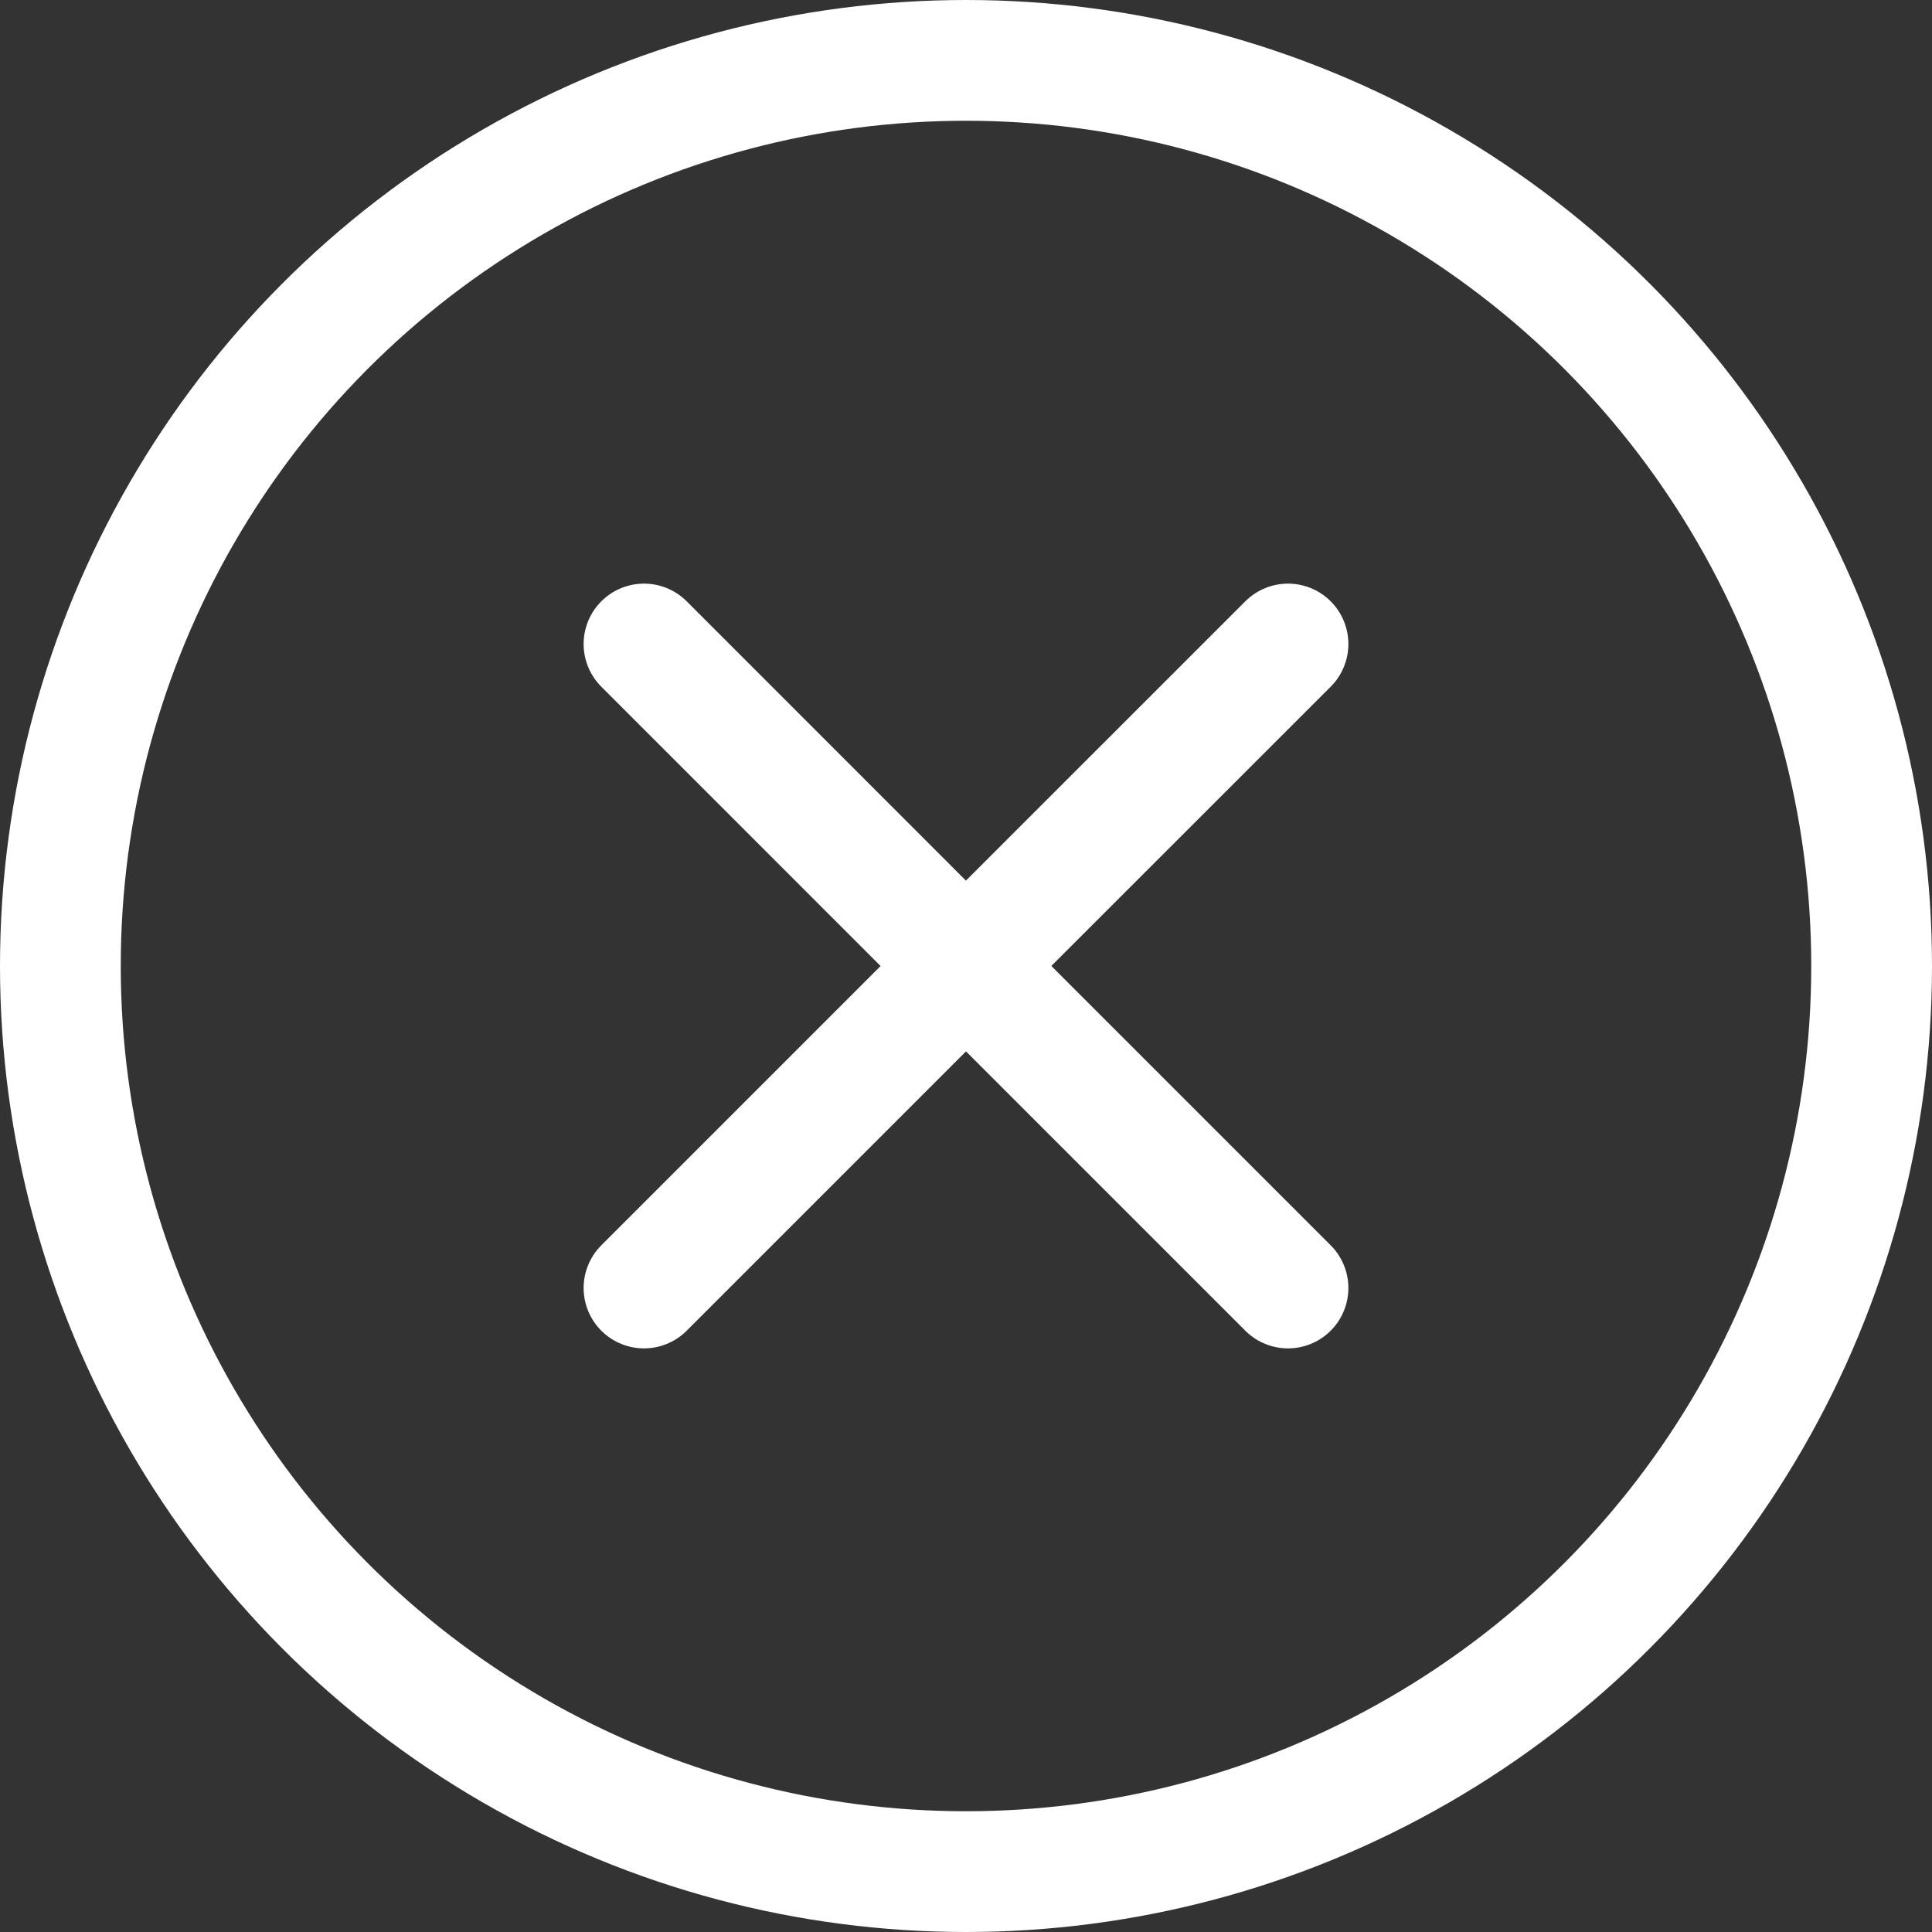 <svg width="24" height="24" viewBox="0 0 24 24" fill="none" xmlns="http://www.w3.org/2000/svg">
<rect x="0" y="0" width="24" height="24" fill="#333333" stroke="none"/>
<g clip-path="url(#clip0_287_6281)">
<path d="M8 16L12 12M16 8L11.999 12M11.999 12L8 8M12 12L16 16" stroke="white" stroke-width="1.5" stroke-linecap="round" stroke-linejoin="round"/>
<circle cx="12" cy="12" r="11.25" stroke="white" stroke-width="1.5"/>
</g>
<defs>
<clipPath id="clip0_287_6281">
<rect width="24" height="24" fill="white"/>
</clipPath>
</defs>
</svg>
